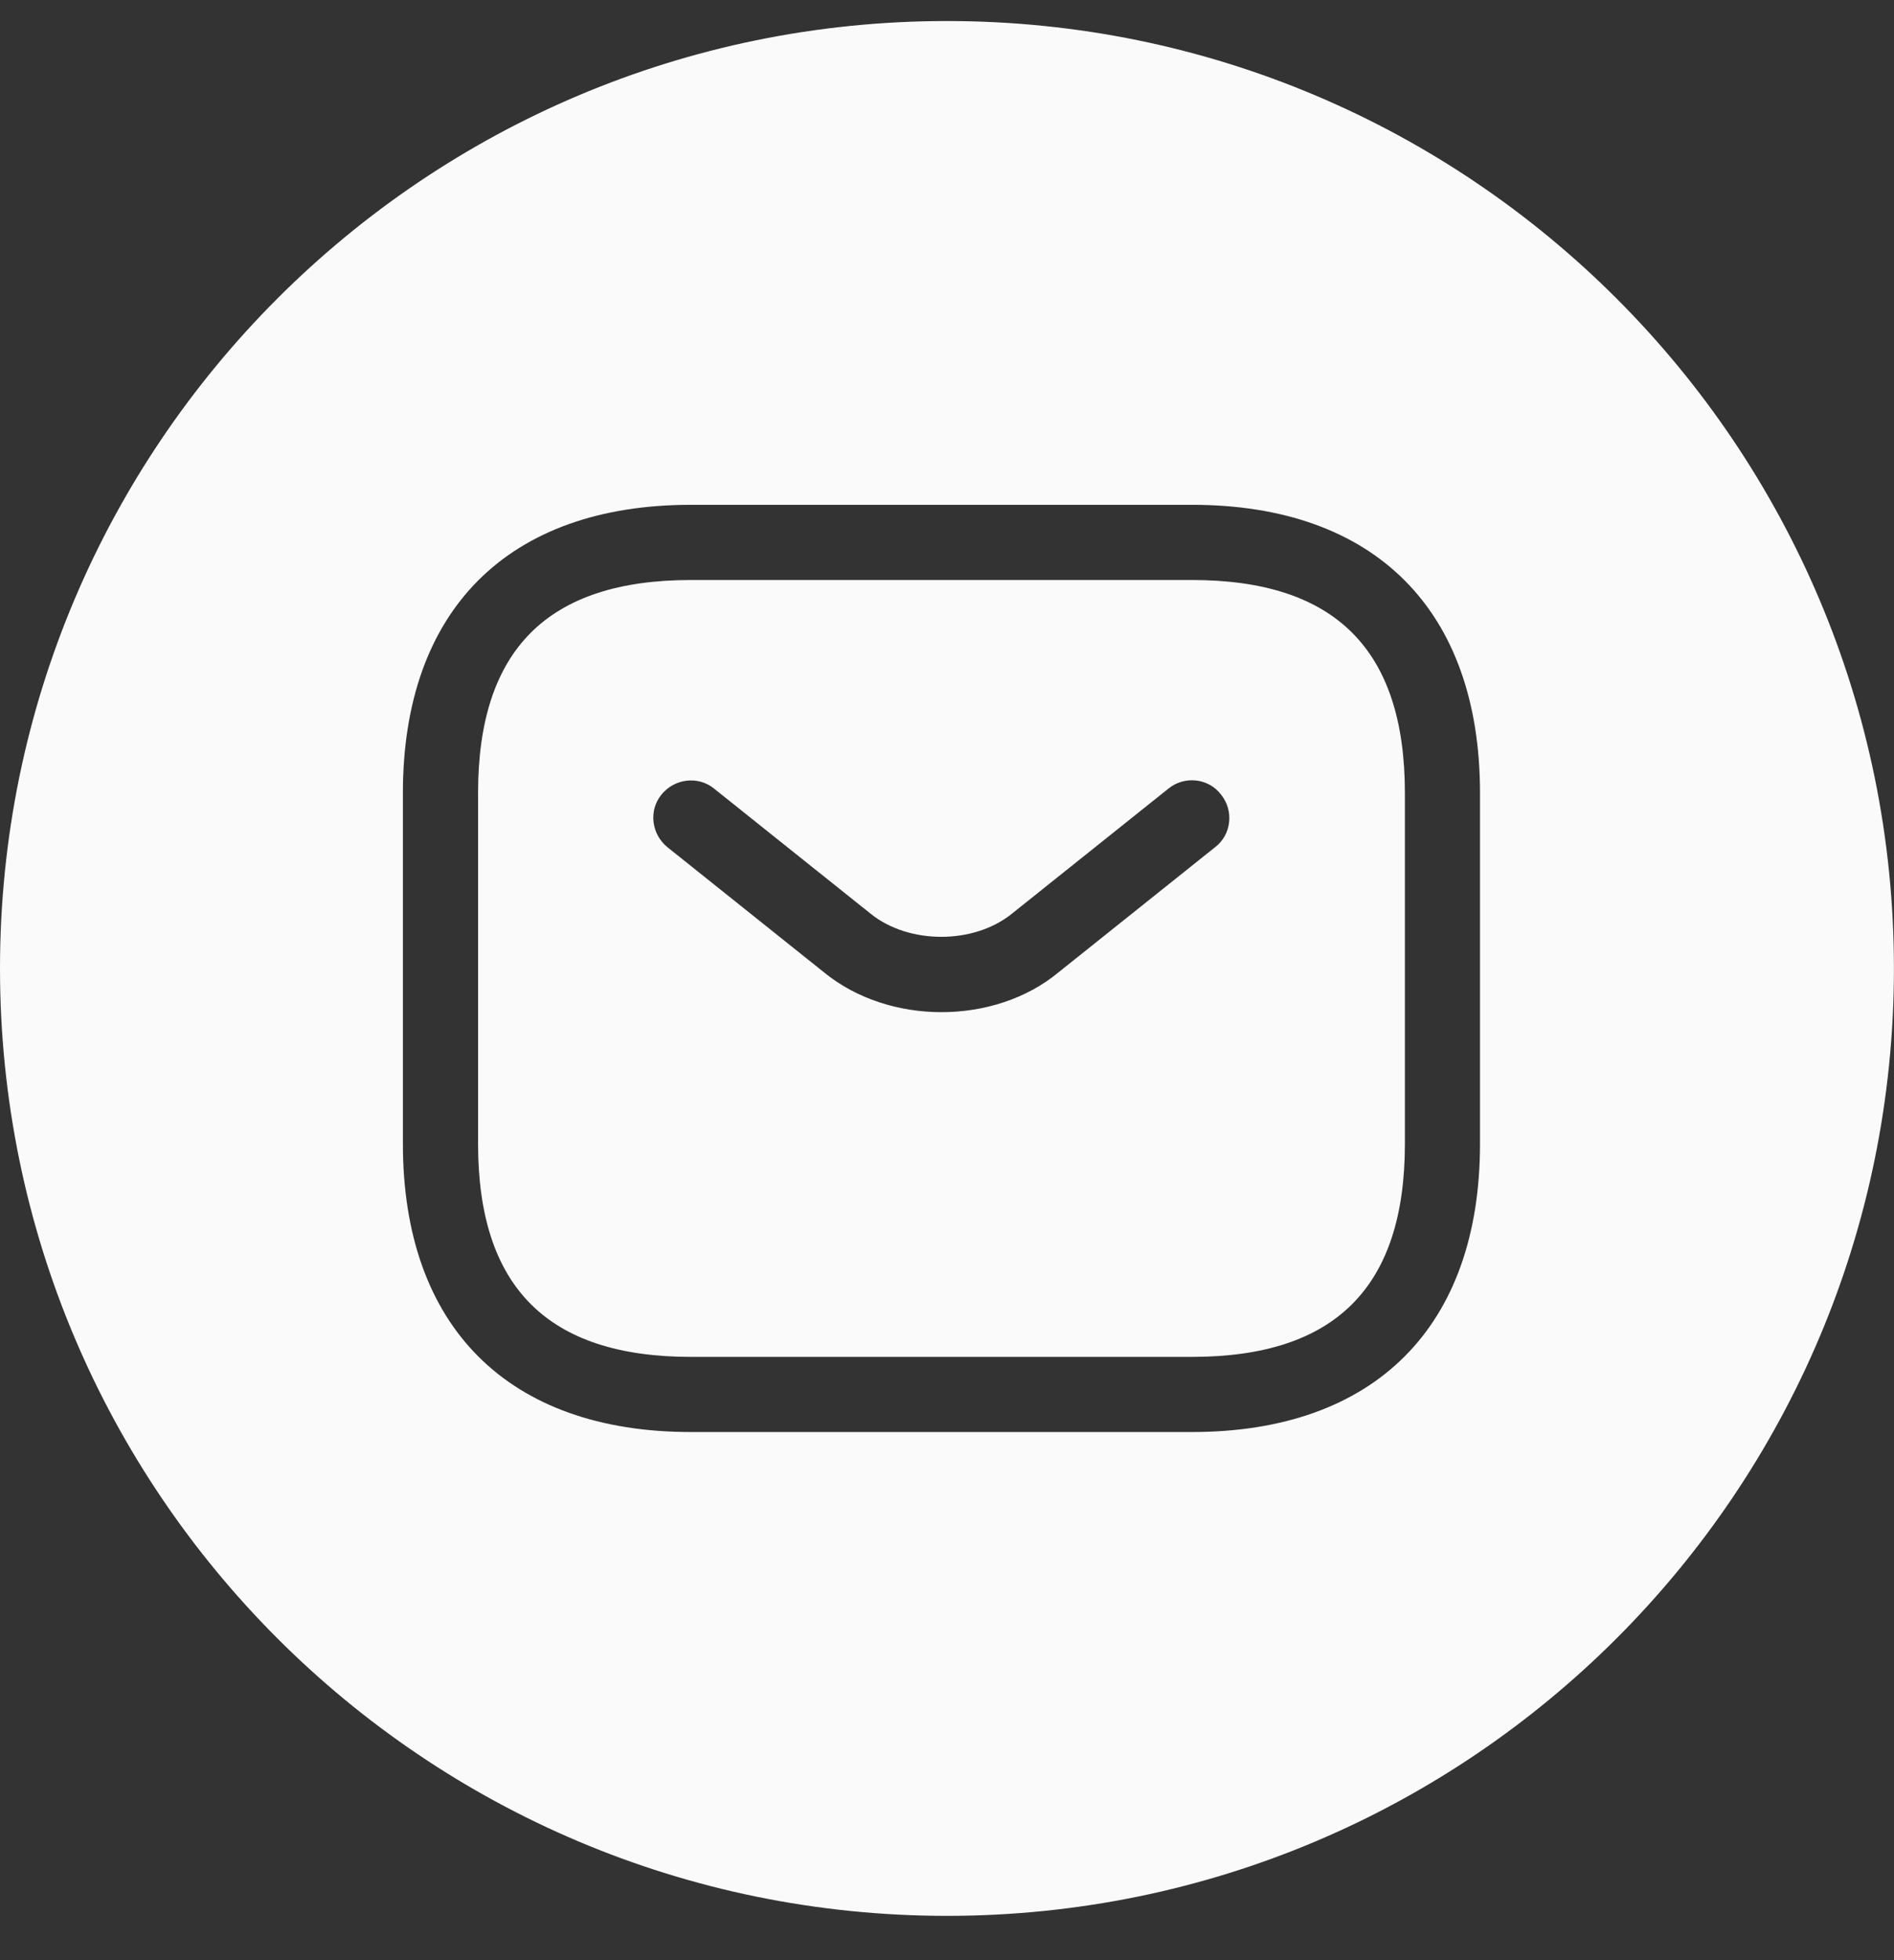 <svg width="29" height="30" viewBox="0 0 29 30" fill="none" xmlns="http://www.w3.org/2000/svg">
<rect x="0" y="0" width="29" height="30" fill="#333333" stroke="none"/>
<path fill-rule="evenodd" clip-rule="evenodd" d="M0 14.822C0 6.814 6.492 0.322 14.5 0.322C22.508 0.322 28.999 6.814 28.999 14.822C28.999 22.83 22.508 29.322 14.5 29.322C6.492 29.322 0 22.83 0 14.822ZM14.416 15.491C13.771 15.491 13.119 15.291 12.621 14.885L10.22 12.967C9.974 12.767 9.928 12.407 10.128 12.161C10.327 11.916 10.688 11.87 10.933 12.069L13.334 13.987C13.917 14.455 14.907 14.455 15.49 13.987L17.891 12.069C18.136 11.87 18.504 11.908 18.696 12.161C18.895 12.407 18.857 12.775 18.604 12.967L16.203 14.885C15.712 15.291 15.06 15.491 14.416 15.491ZM10.58 21.917H18.251C21.05 21.917 22.661 20.306 22.661 17.506V12.137C22.661 9.337 21.05 7.726 18.251 7.726H10.58C7.78 7.726 6.169 9.337 6.169 12.137V17.506C6.169 20.306 7.78 21.917 10.58 21.917ZM7.32 12.137C7.32 9.943 8.386 8.877 10.58 8.877H18.251C20.445 8.877 21.511 9.943 21.511 12.137V17.506C21.511 19.7 20.445 20.767 18.251 20.767H10.58C8.386 20.767 7.32 19.7 7.32 17.506V12.137Z" fill="#FAFAFA"/>
</svg>
